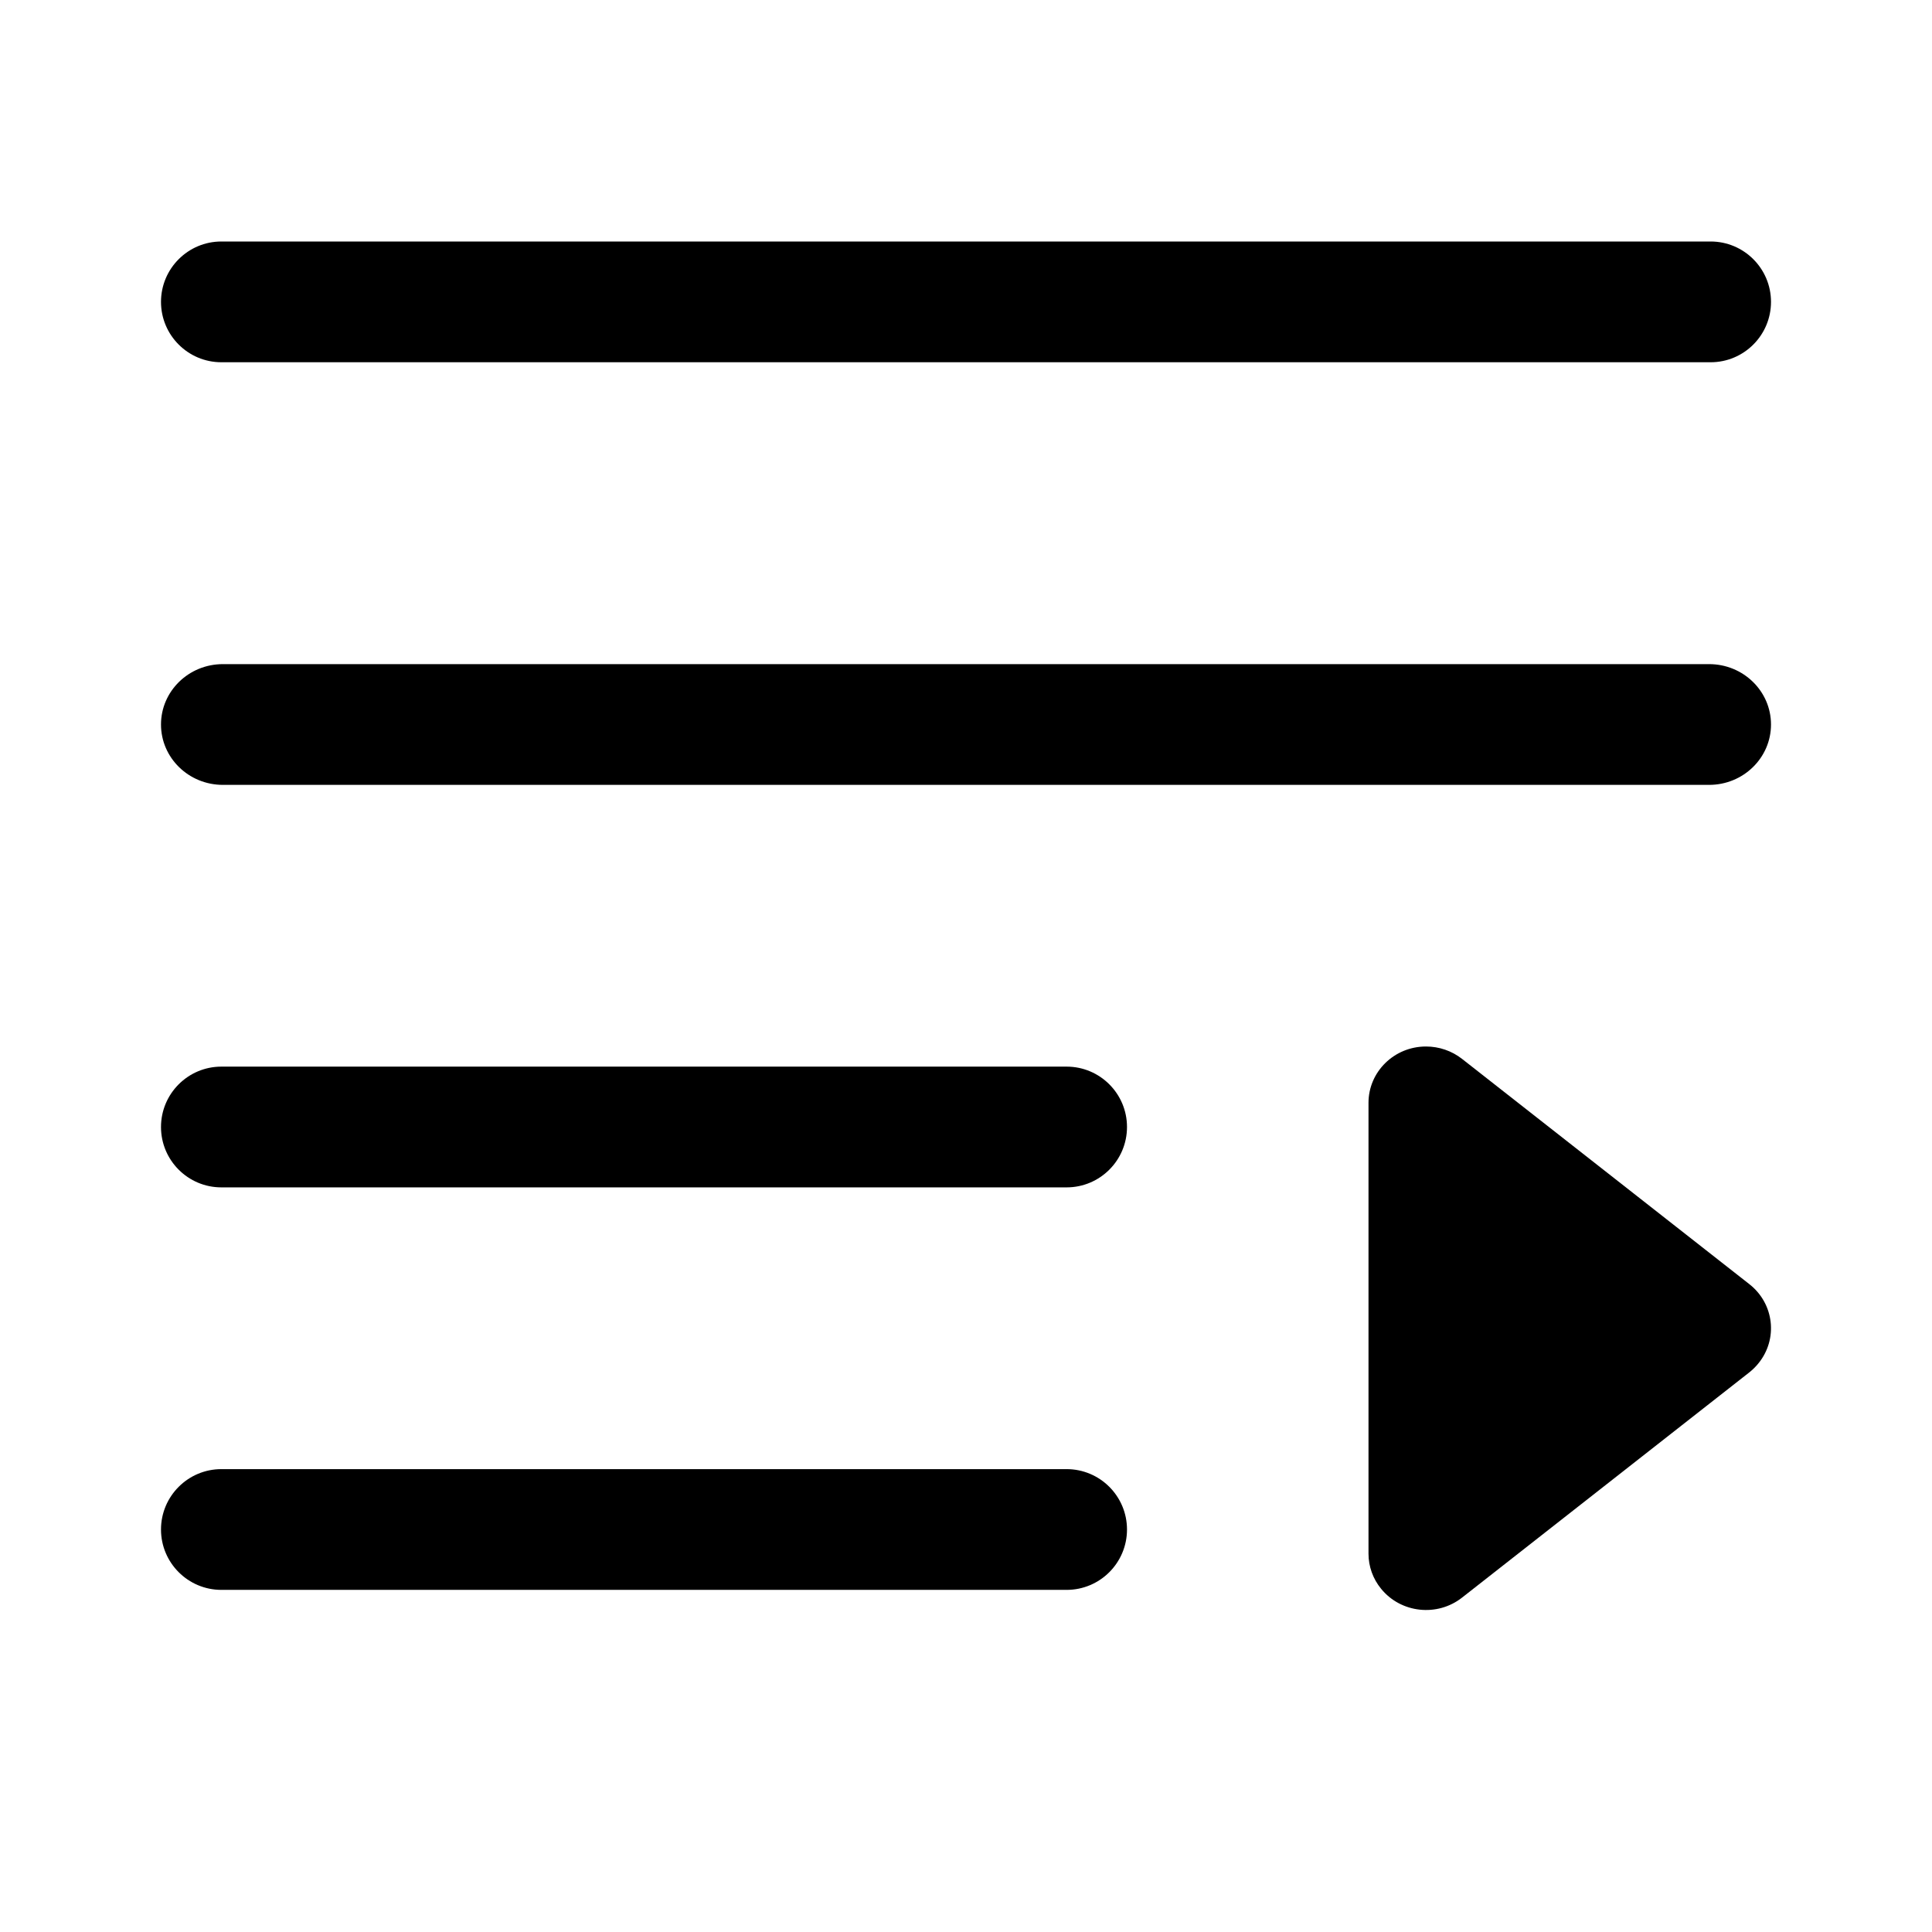 <?xml version="1.0" encoding="UTF-8"?>
<svg width="24px" height="24px" viewBox="0 0 24 24" version="1.1" xmlns="http://www.w3.org/2000/svg" xmlns:xlink="http://www.w3.org/1999/xlink">
    <title>展开</title>
    <g id="展开" stroke="none" stroke-width="1" fill="none" fill-rule="evenodd">
        <g id="newicon备份-3">
            <g id="编组-9" transform="translate(2, 3)" fill="#000000">
                <path d="M14.7,11 L20.3,11 C20.687,11 21,11.32 21,11.714 C21,11.877 20.946,12.034 20.847,12.161 L18.047,15.732 C17.805,16.04 17.365,16.09 17.063,15.843 C17.022,15.81 16.986,15.773 16.953,15.732 L14.153,12.161 C13.912,11.853 13.961,11.403 14.263,11.157 C14.387,11.055 14.541,11 14.7,11 Z" id="矩形备份" transform="translate(17.5, 13.5) rotate(-90) translate(-17.5, -13.5) "></path>
                <path d="M19.25,0 C19.664,0 20,0.336 20,0.75 C20,1.164 19.664,1.5 19.25,1.5 L0.75,1.5 C0.336,1.5 0,1.164 0,0.75 C0,0.336 0.336,0 0.75,0 L19.25,0 Z" id="路径" fill-rule="nonzero"></path>
                <path d="M19.231,5.25 C19.656,5.25 20,5.586 20,6 C20,6.414 19.656,6.75 19.231,6.75 L0.769,6.75 C0.344,6.75 0,6.414 0,6 C0,5.586 0.344,5.25 0.769,5.25 L19.231,5.25 Z" id="路径" fill-rule="nonzero"></path>
                <path d="M11.25,10.25 C11.664,10.25 12,10.586 12,11 C12,11.414 11.664,11.75 11.25,11.75 L0.75,11.75 C0.336,11.75 0,11.414 0,11 C0,10.586 0.336,10.25 0.75,10.25 L11.25,10.25 Z" id="路径" fill-rule="nonzero"></path>
                <path d="M11.25,15.25 C11.664,15.25 12,15.586 12,16 C12,16.414 11.664,16.75 11.25,16.75 L0.75,16.75 C0.336,16.75 0,16.414 0,16 C0,15.586 0.336,15.25 0.75,15.25 L11.25,15.25 Z" id="路径备份" fill-rule="nonzero"></path>
            </g>
            <rect id="矩形" x="0" y="0" width="24" height="24"></rect>
        </g>
    </g>
</svg>